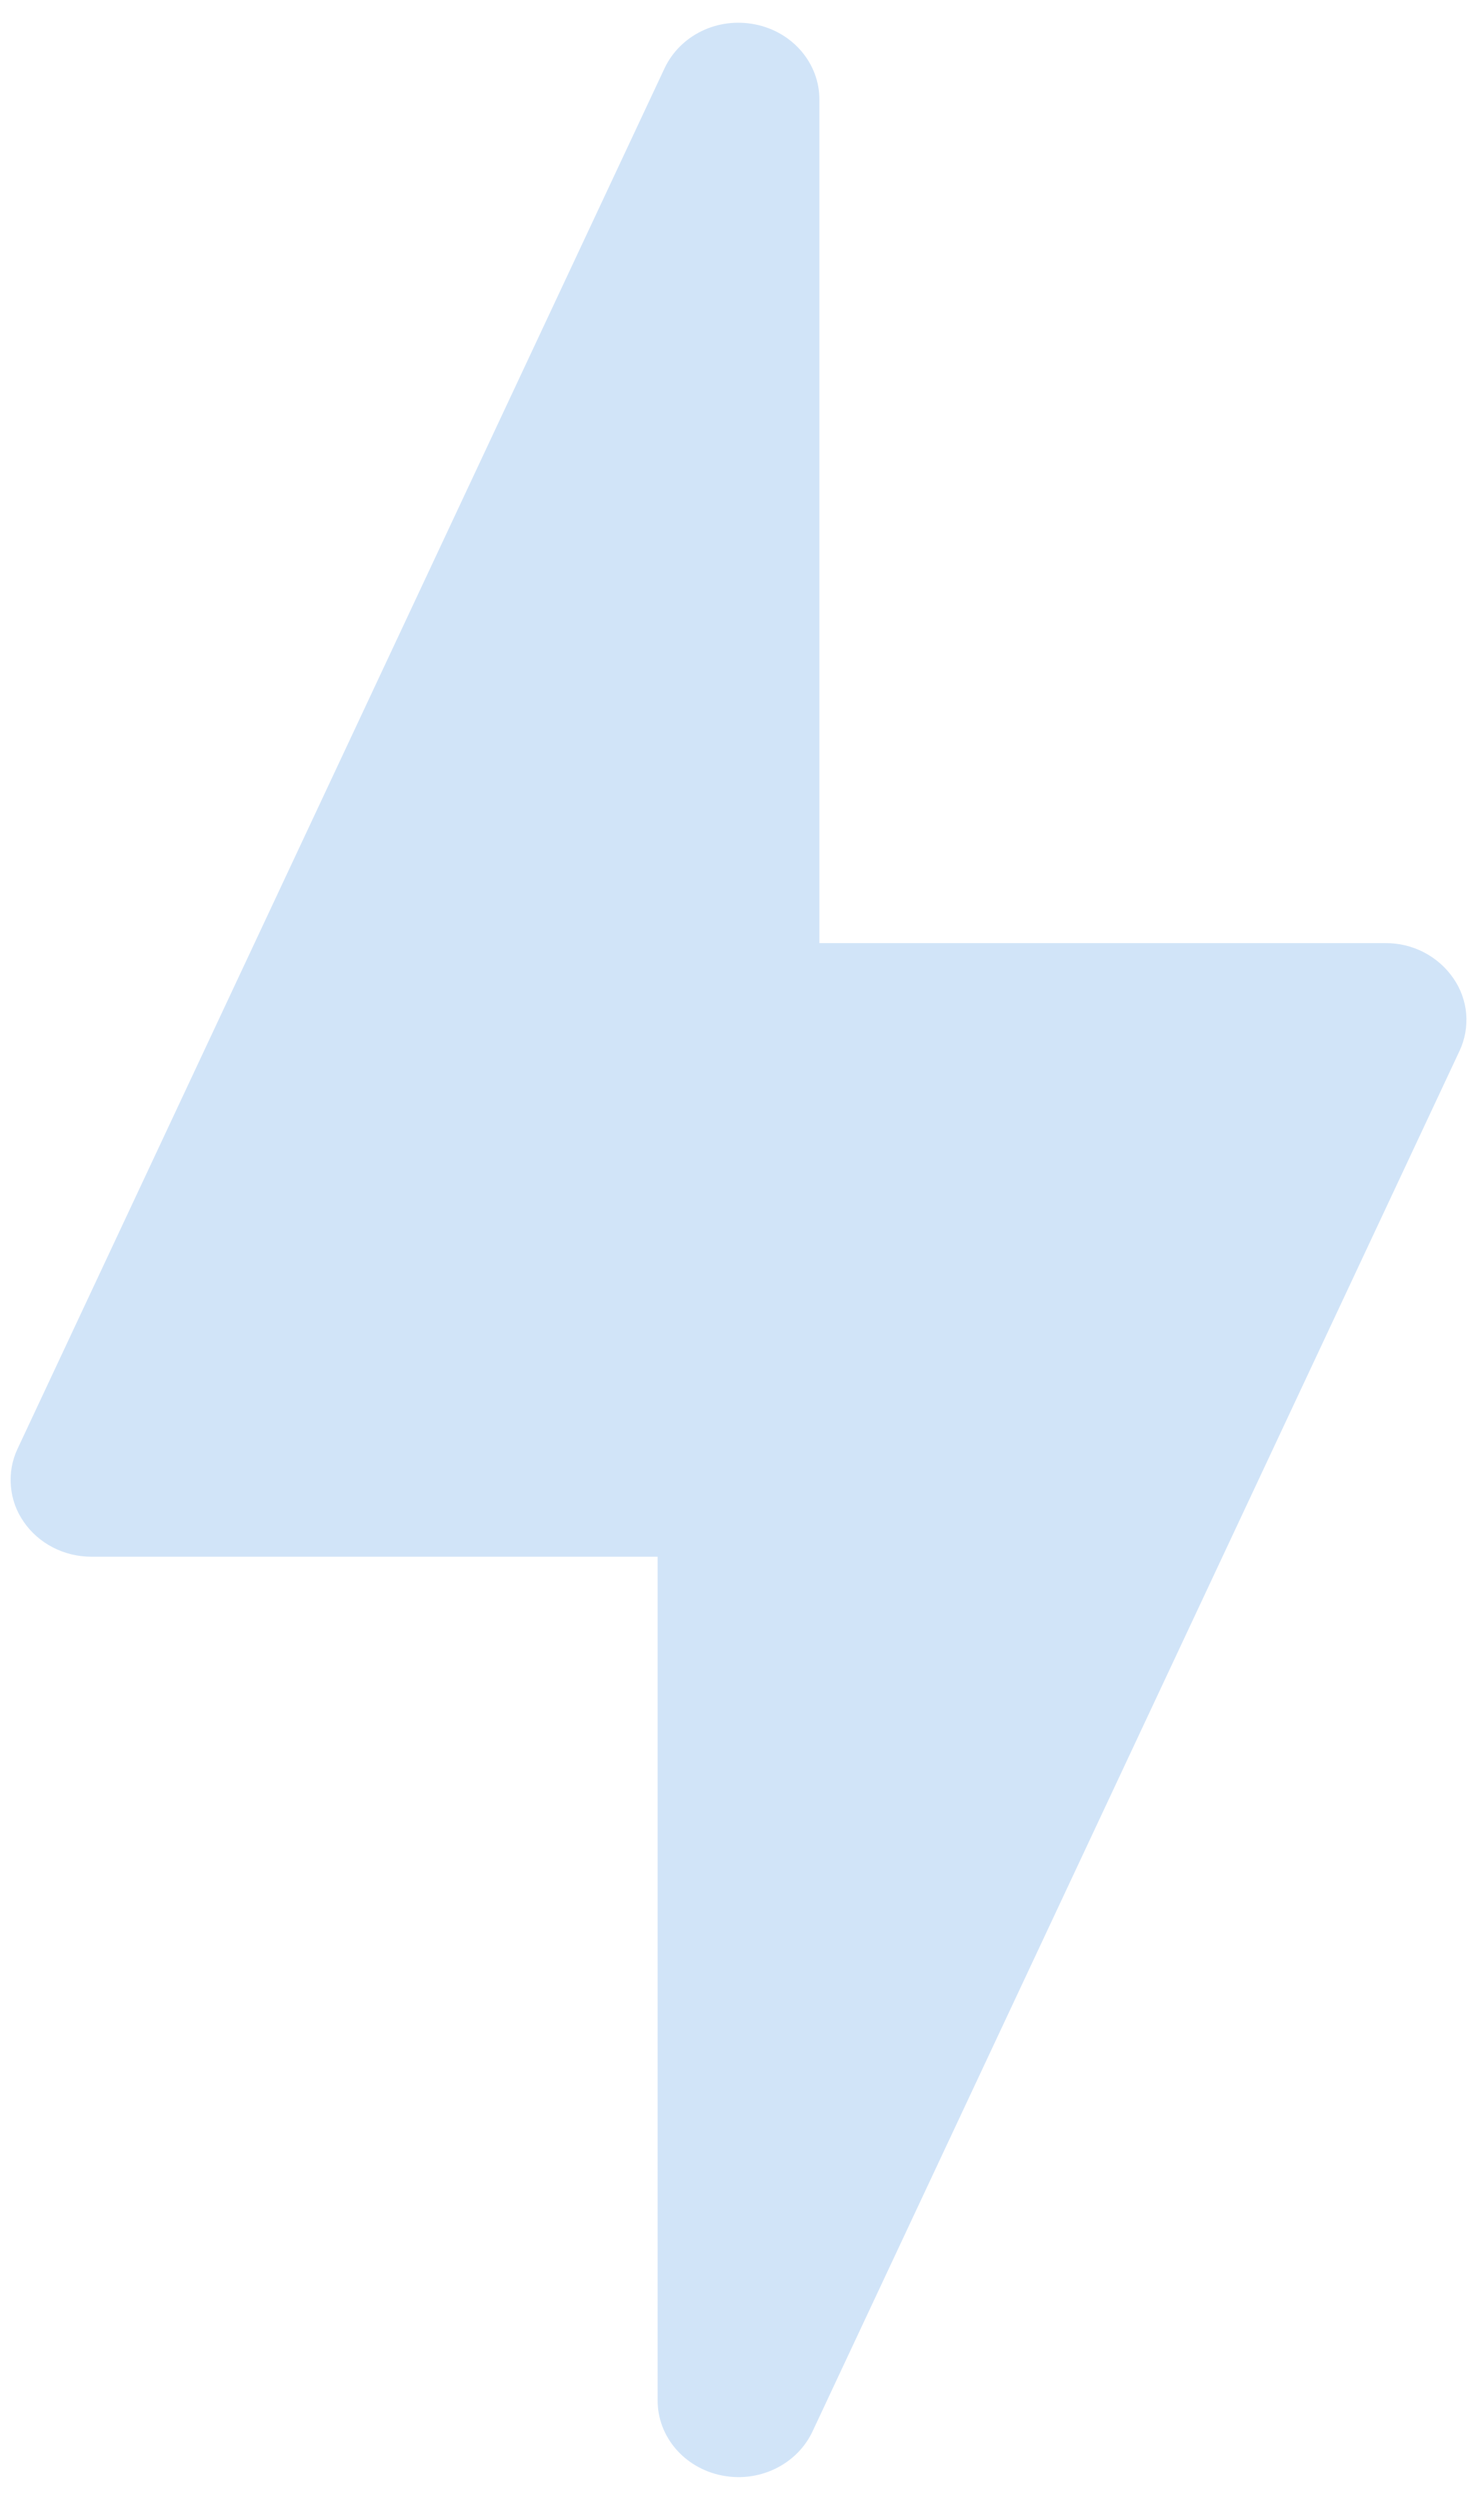 <svg width="13" height="22" viewBox="0 0 13 22" fill="none" xmlns="http://www.w3.org/2000/svg">
<path d="M12.791 8.608C12.725 8.512 12.635 8.434 12.531 8.38C12.428 8.327 12.312 8.299 12.195 8.3H7.212V0.875C7.212 0.557 6.977 0.281 6.648 0.215C6.314 0.148 5.986 0.311 5.849 0.601L0.154 12.751C0.106 12.853 0.086 12.966 0.096 13.079C0.105 13.192 0.144 13.3 0.209 13.393C0.34 13.584 0.564 13.7 0.805 13.7H5.788V21.125C5.788 21.444 6.023 21.719 6.352 21.785C6.402 21.795 6.452 21.8 6.5 21.8C6.776 21.8 7.034 21.647 7.151 21.399L12.846 9.249C12.894 9.147 12.914 9.034 12.905 8.921C12.895 8.809 12.856 8.701 12.791 8.608Z" fill="#D1E4F8"/>
</svg>
